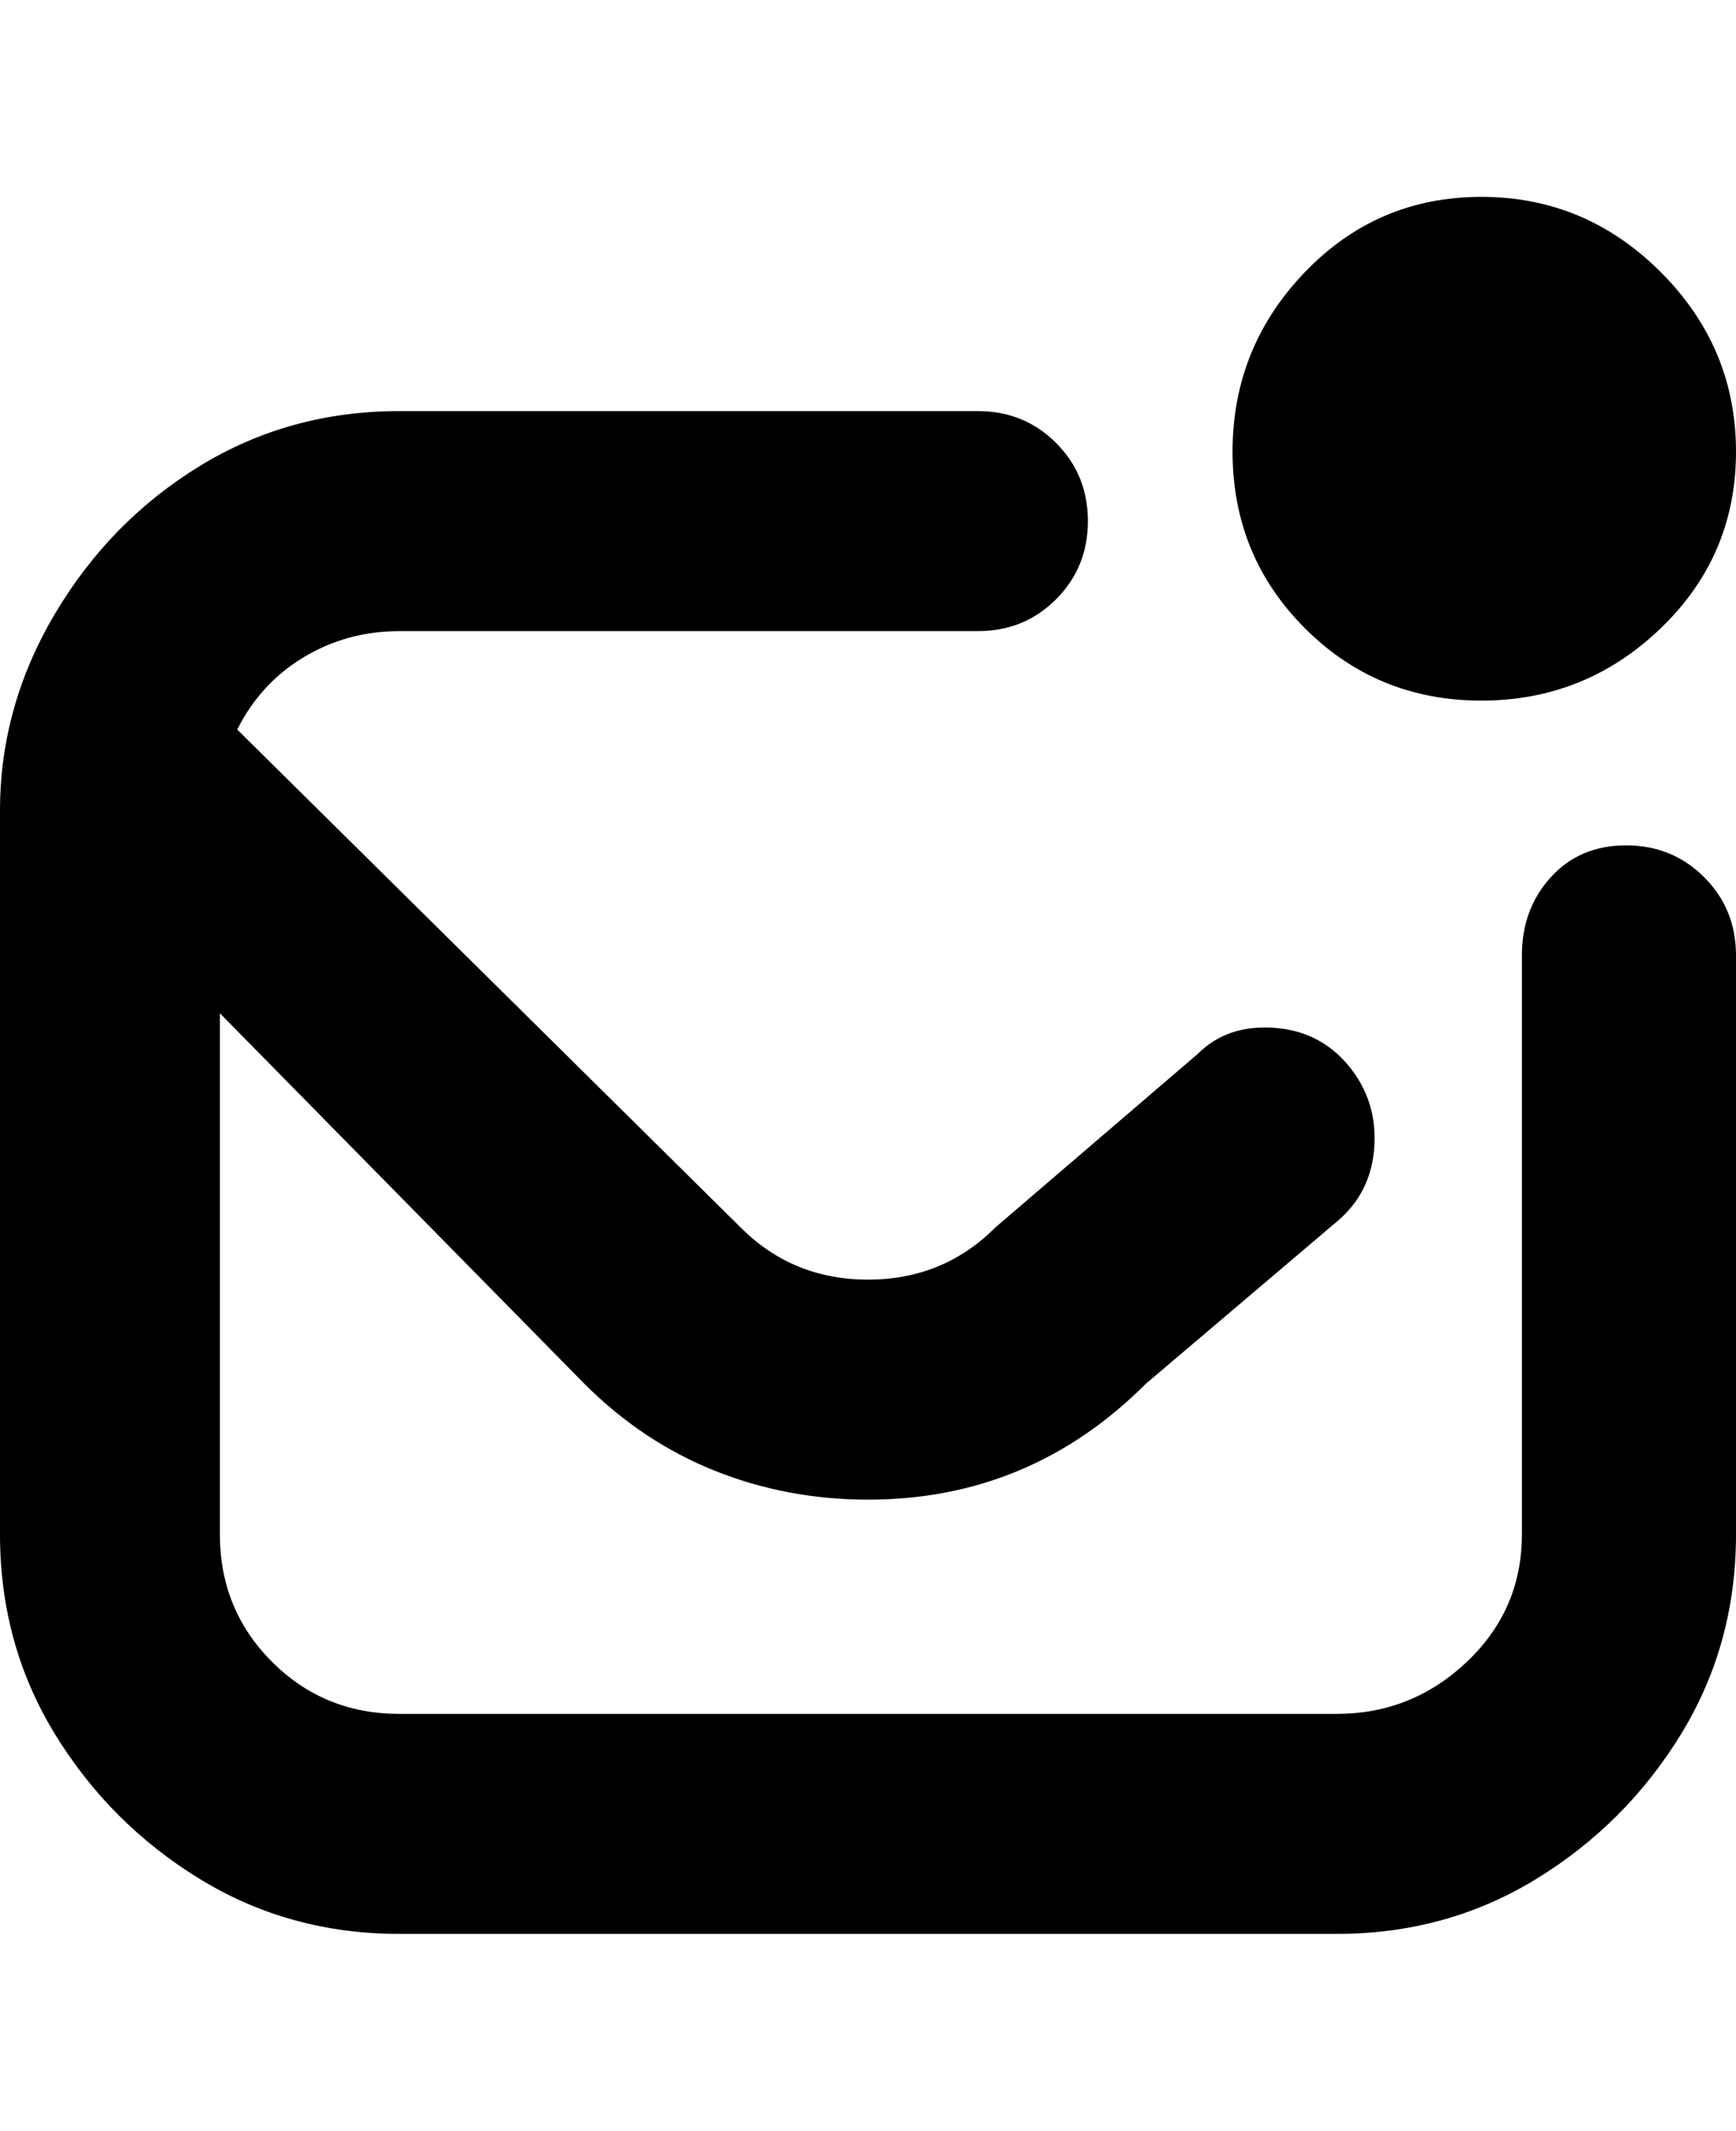 <svg viewBox="0 0 300 368" xmlns="http://www.w3.org/2000/svg"><path d="M300 165v100q0 19-9.5 34.5t-25 25Q250 334 231 334H69q-19 0-34.5-9.5t-25-25Q0 284 0 265V140q0-18 9.5-34t25-25.5Q50 71 69 71h100q8 0 13.5 5.5T188 90q0 8-5.5 13.5T169 109H69q-9 0-16.5 4.5T41 126l87 86q9 9 22 9t22-9l35-30q5-5 13-4.5t13 6.5q5 6 4.5 14t-6.5 13l-33 28q-10 10-22 15t-26 5q-14 0-26.5-5T101 239l-63-64v90q0 13 9 22t22 9h162q13 0 22.5-9t9.5-22V165q0-8 5-13.5t13-5.5q8 0 13.5 5.5T300 165zm-44-44q18 0 31-12.5T300 78q0-18-13-31t-31-13q-18 0-30.5 13T213 78q0 18 12.5 30.5T256 121z"/></svg>